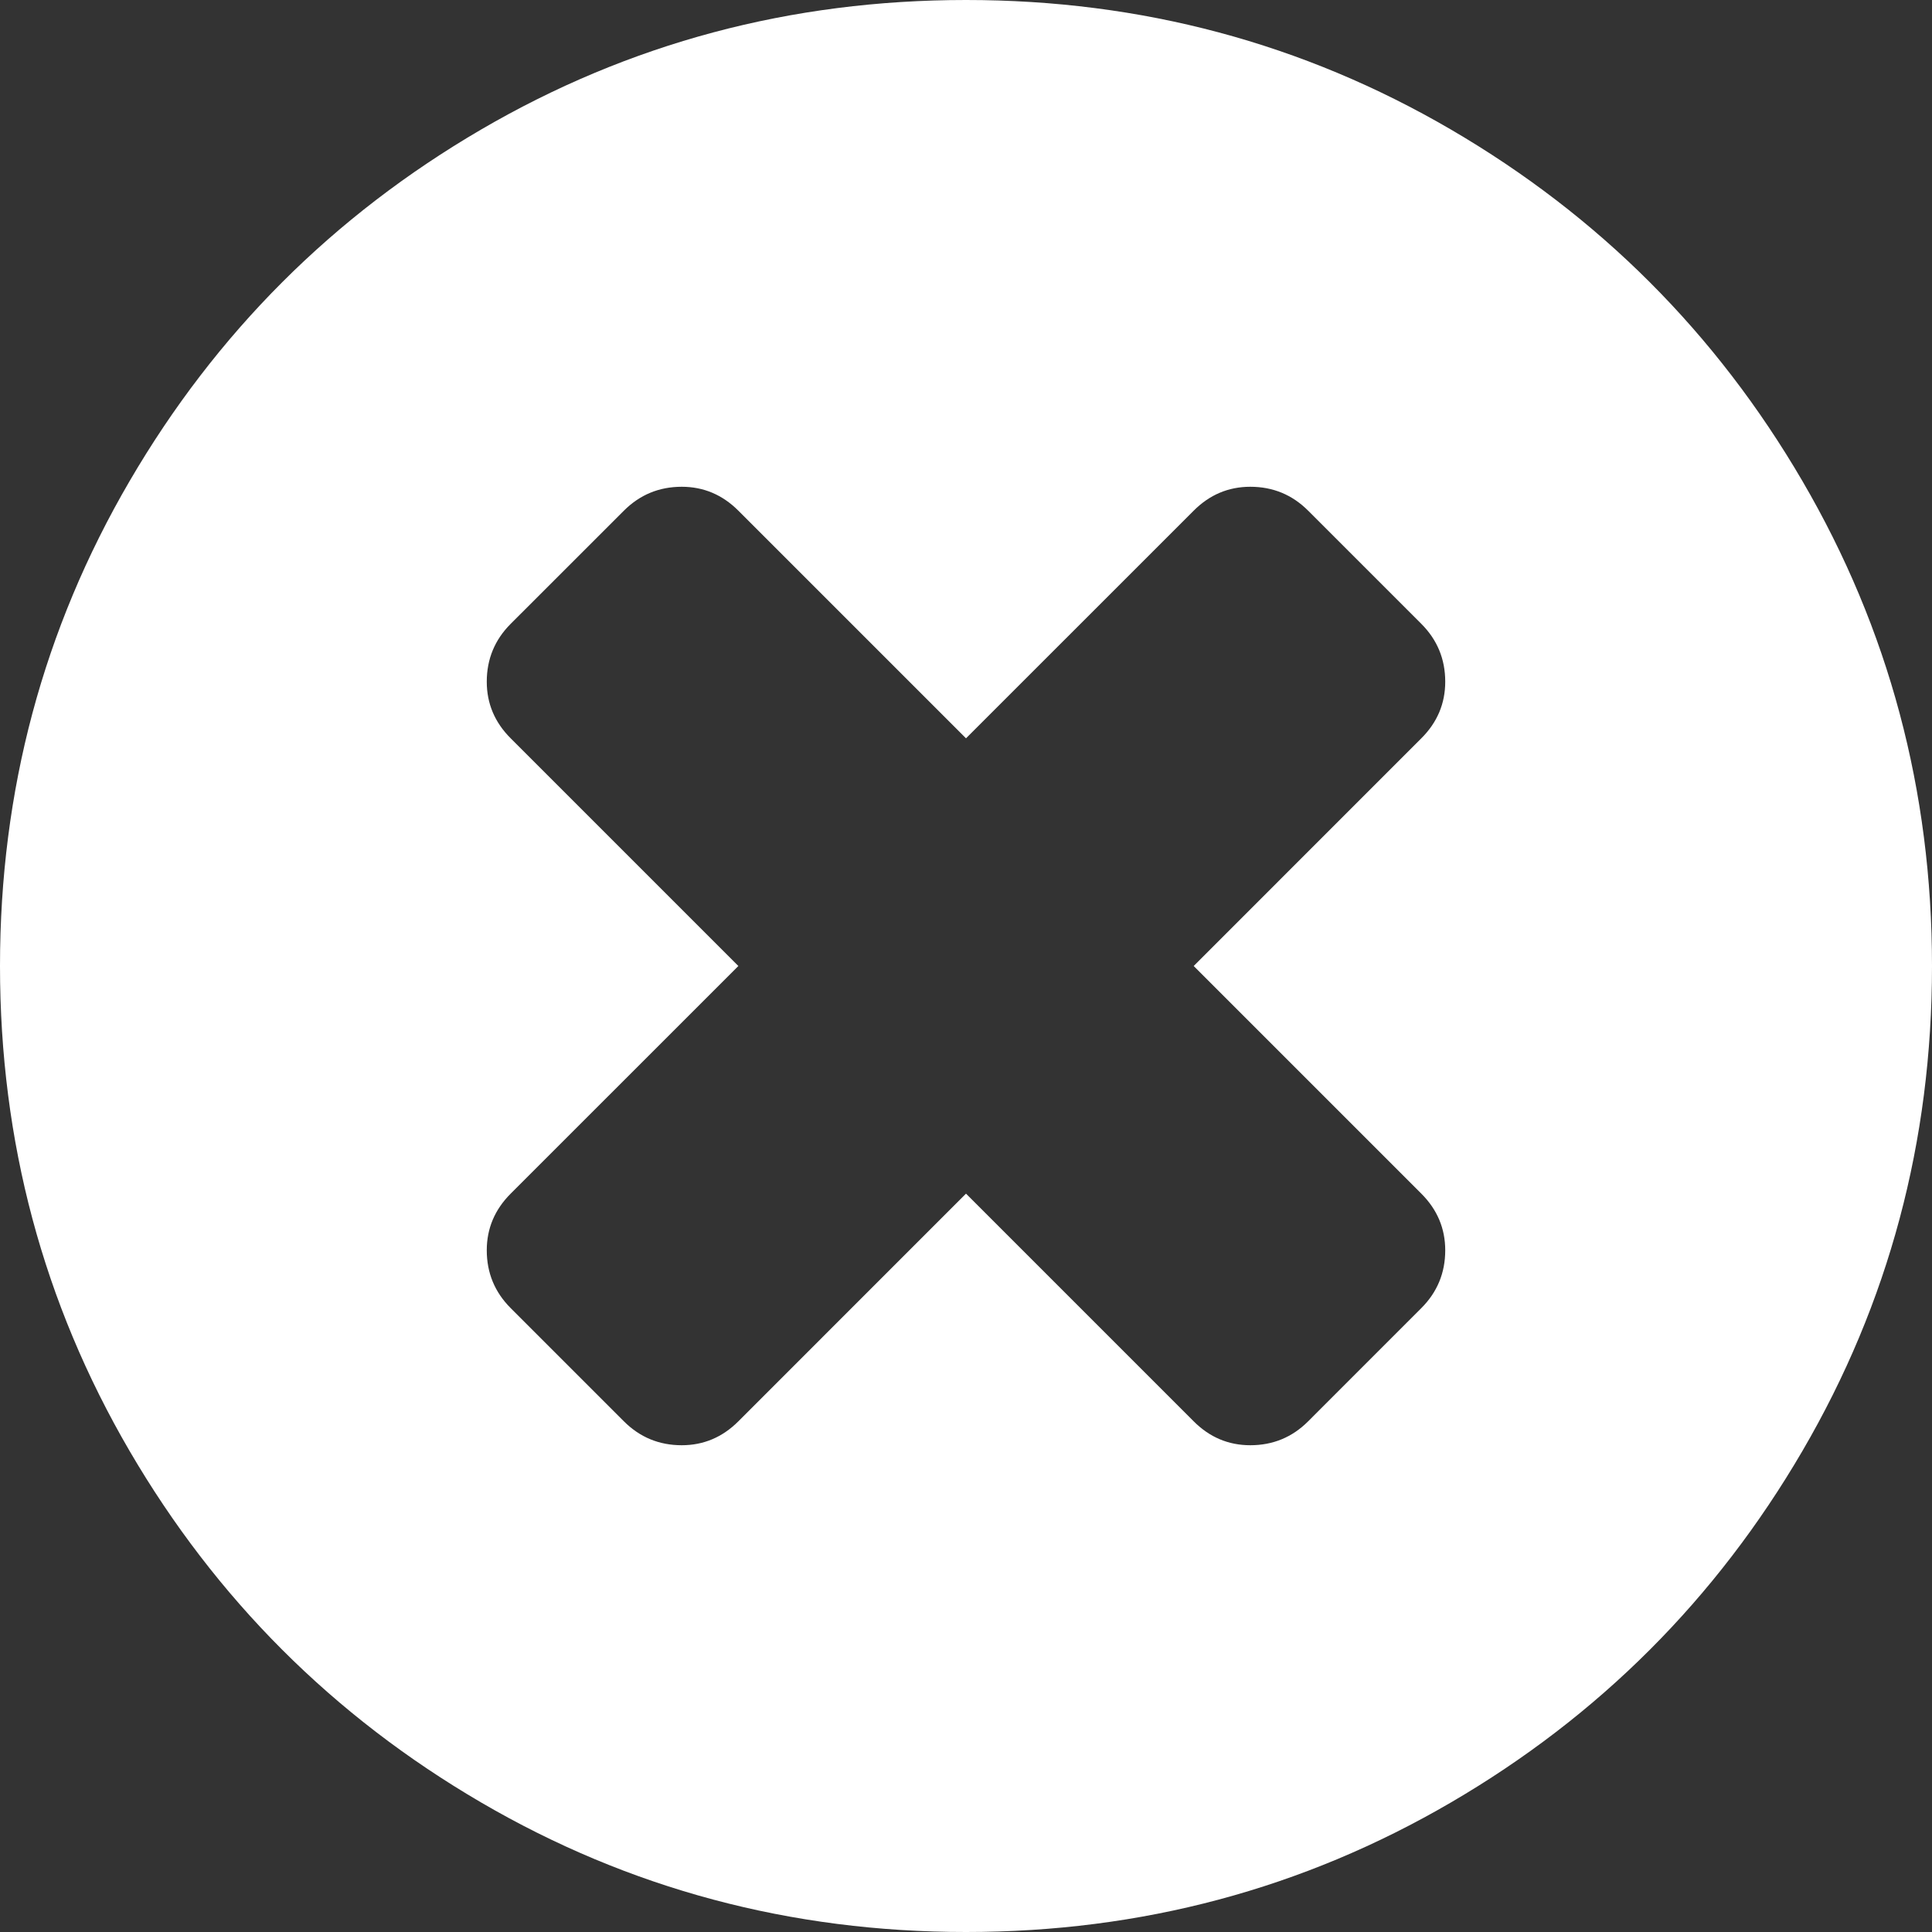 <svg width="40" height="40" viewBox="0 0 40 40" fill="none" xmlns="http://www.w3.org/2000/svg">
<rect x="0" y="0" width="40" height="40" fill="#333333" stroke="none"/>
<path d="M37.318 9.961C35.53 6.897 33.104 4.471 30.04 2.682C26.975 0.894 23.63 0 20.001 0C16.372 0 13.025 0.894 9.961 2.682C6.897 4.47 4.471 6.896 2.683 9.961C0.894 13.025 0 16.372 0 20C0 23.628 0.894 26.974 2.682 30.039C4.471 33.103 6.897 35.529 9.961 37.318C13.025 39.106 16.372 40 20 40C23.629 40 26.975 39.106 30.04 37.318C33.104 35.53 35.53 33.103 37.318 30.039C39.106 26.975 40 23.628 40 20C40 16.371 39.106 13.025 37.318 9.961ZM29.427 24.713C29.757 25.043 29.922 25.434 29.922 25.886C29.922 26.354 29.757 26.753 29.427 27.083L27.084 29.427C26.754 29.757 26.355 29.922 25.886 29.922C25.434 29.922 25.043 29.757 24.714 29.427L20 24.713L15.287 29.427C14.957 29.757 14.566 29.922 14.115 29.922C13.646 29.922 13.247 29.757 12.917 29.427L10.573 27.083C10.243 26.753 10.078 26.354 10.078 25.886C10.078 25.434 10.243 25.043 10.573 24.713L15.287 20L10.573 15.286C10.243 14.957 10.078 14.566 10.078 14.114C10.078 13.646 10.243 13.246 10.573 12.916L12.917 10.573C13.247 10.243 13.646 10.078 14.115 10.078C14.566 10.078 14.957 10.243 15.287 10.573L20 15.286L24.714 10.573C25.043 10.243 25.434 10.078 25.886 10.078C26.355 10.078 26.754 10.243 27.084 10.573L29.427 12.916C29.757 13.246 29.922 13.646 29.922 14.114C29.922 14.566 29.757 14.957 29.427 15.286L24.714 20L29.427 24.713Z" fill="white"/>
</svg>
